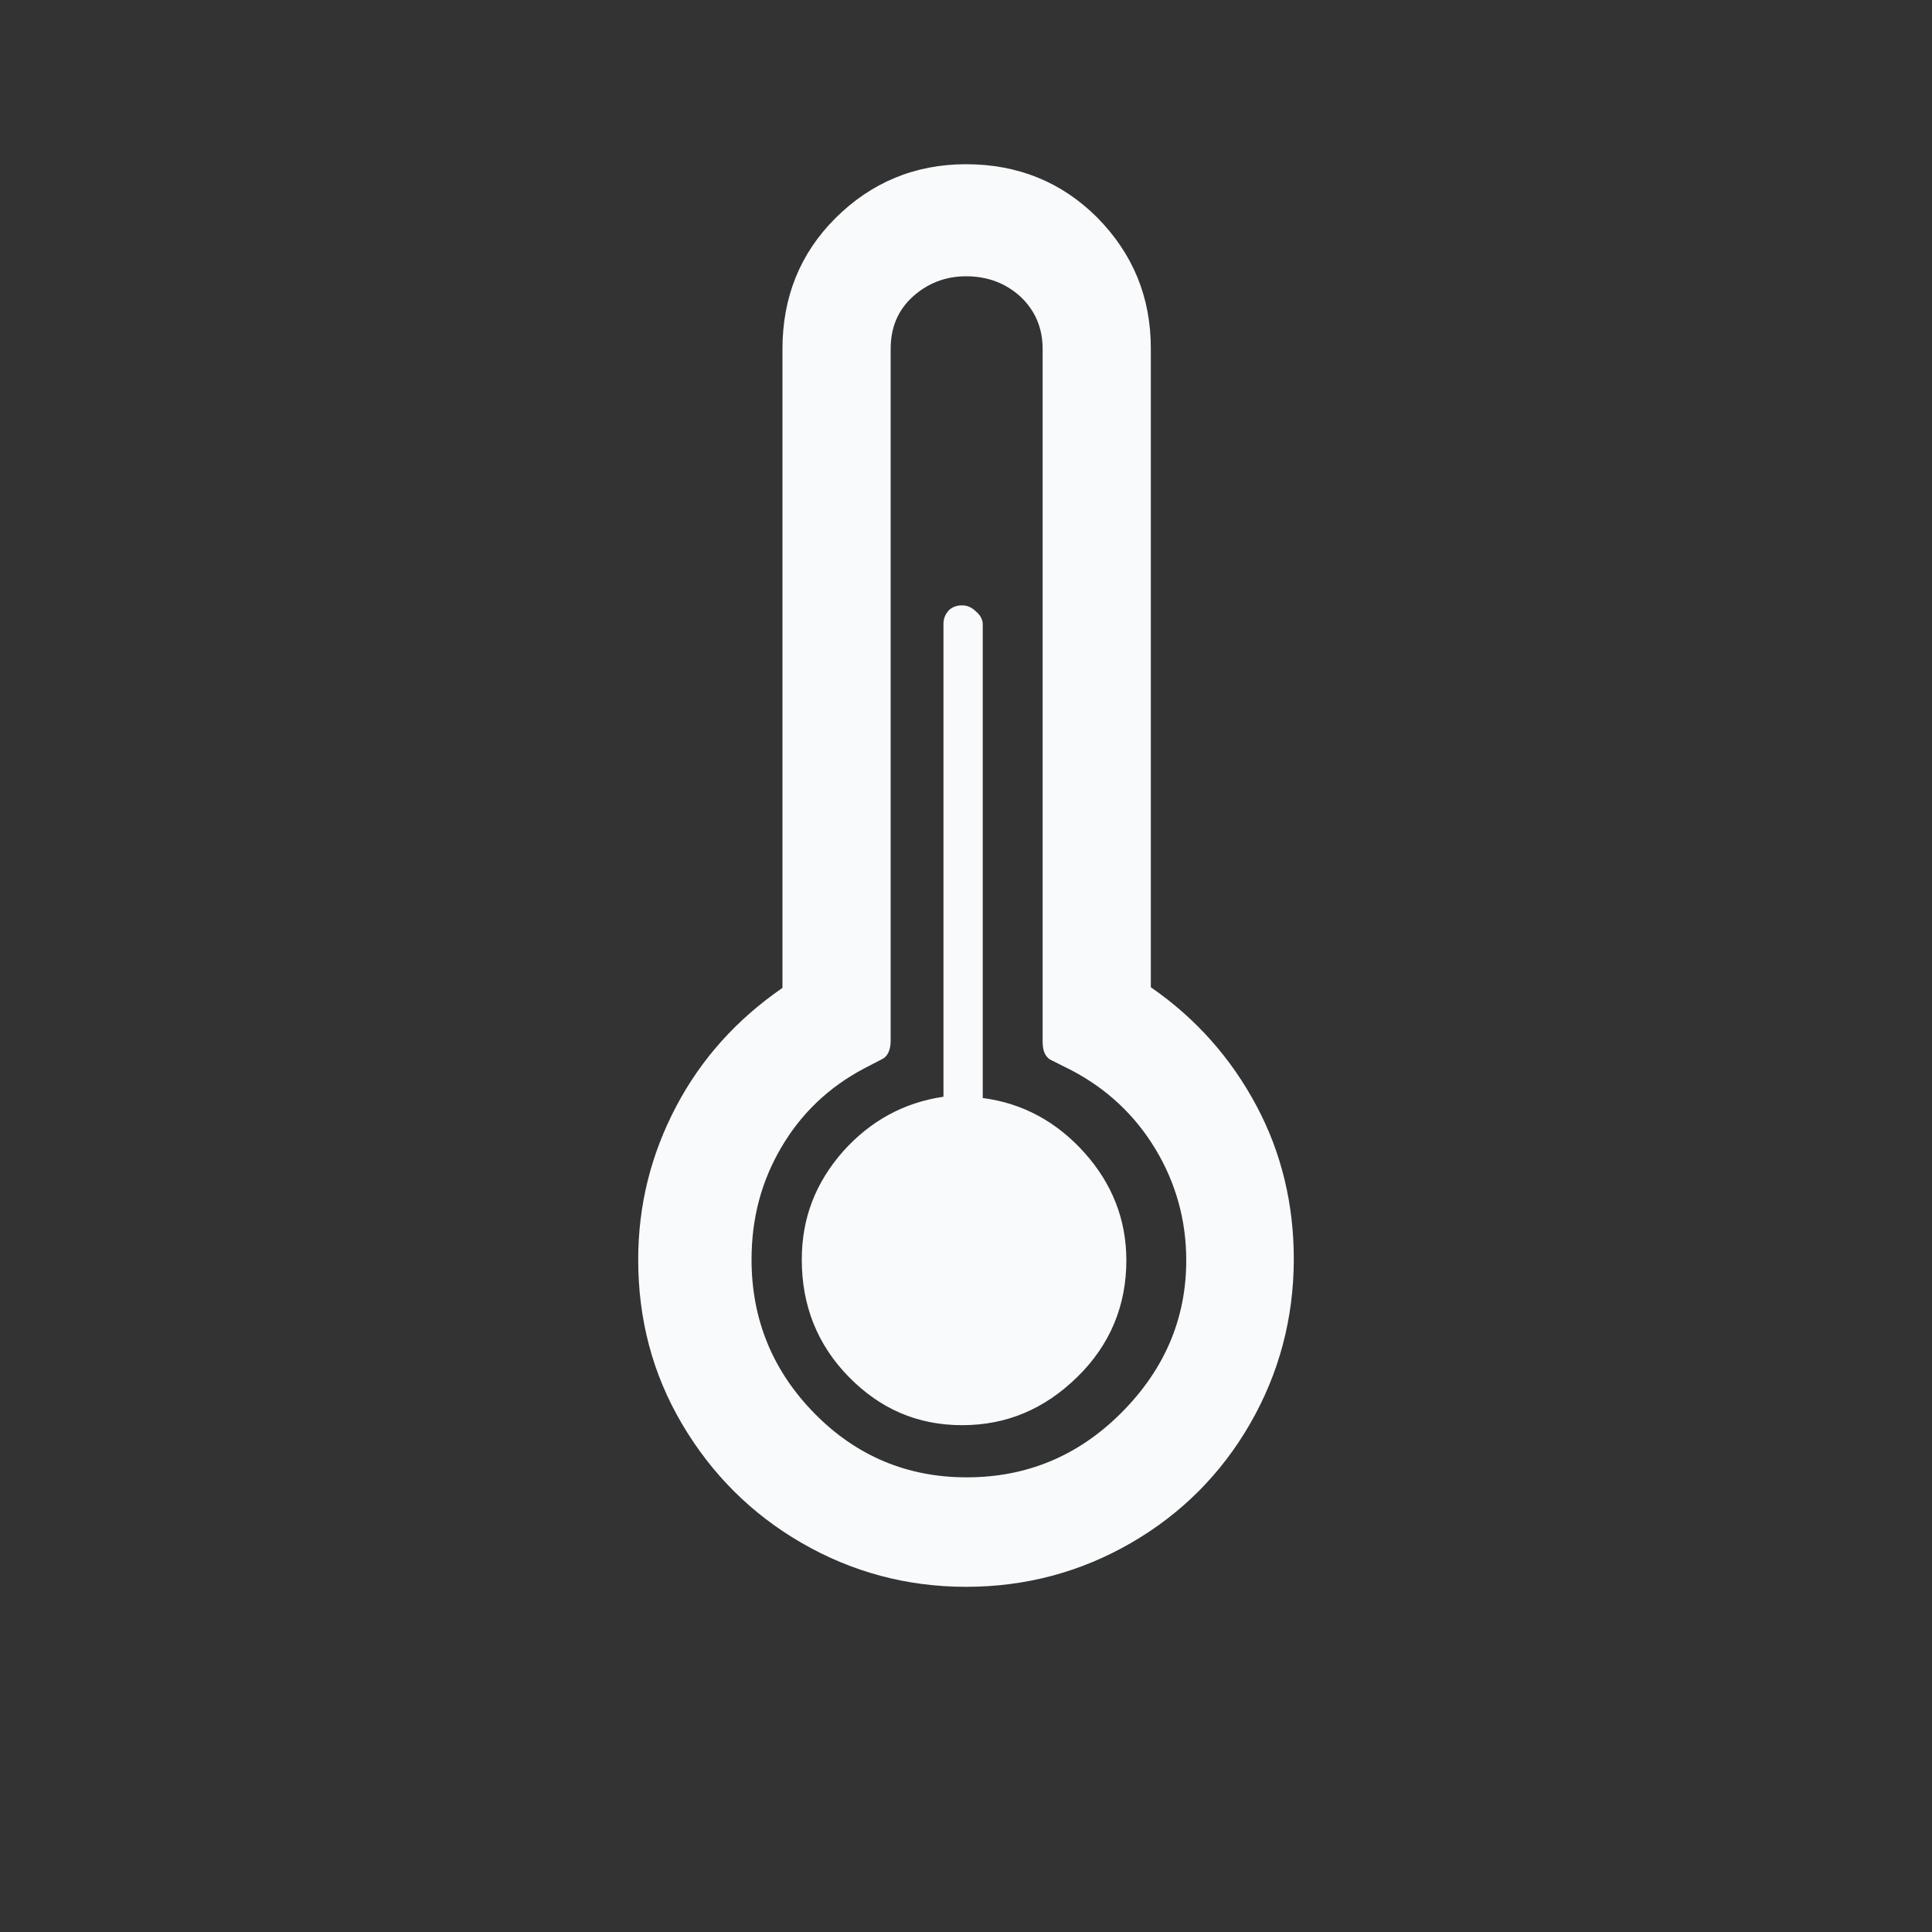 <svg width="30" height="30" viewBox="0 0 30 30" fill="none" xmlns="http://www.w3.org/2000/svg">
  <rect x="0" y="0" width="30" height="30" fill="#333333" stroke="none"/>
  <path
    d="M9.91 19.56C9.91 18.71 10.11 17.92 10.5 17.18C10.89 16.44 11.44 15.83 12.15 15.34V5.42C12.15 4.62 12.42 3.94 12.97 3.39C13.52 2.84 14.2 2.55 15 2.55C15.81 2.55 16.49 2.83 17.04 3.38C17.59 3.94 17.87 4.61 17.87 5.41V15.33C18.58 15.82 19.12 16.44 19.51 17.17C19.9 17.9 20.09 18.7 20.09 19.55C20.09 20.47 19.86 21.33 19.41 22.11C18.96 22.89 18.34 23.51 17.56 23.96C16.78 24.41 15.93 24.64 15 24.64C14.08 24.64 13.23 24.41 12.45 23.96C11.67 23.51 11.05 22.89 10.59 22.11C10.13 21.33 9.91 20.48 9.91 19.56ZM11.67 19.56C11.67 20.49 12 21.29 12.65 21.95C13.3 22.61 14.09 22.94 15.01 22.94C15.94 22.94 16.74 22.61 17.41 21.94C18.08 21.27 18.42 20.48 18.42 19.57C18.42 18.95 18.26 18.37 17.94 17.84C17.62 17.31 17.18 16.9 16.62 16.61L16.34 16.47C16.24 16.43 16.19 16.33 16.19 16.18V5.42C16.19 5.1 16.08 4.83 15.85 4.61C15.62 4.4 15.34 4.29 15 4.29C14.68 4.29 14.4 4.4 14.17 4.61C13.94 4.82 13.83 5.09 13.83 5.42V16.16C13.83 16.31 13.78 16.41 13.69 16.45L13.42 16.59C12.87 16.88 12.44 17.29 12.13 17.82C11.82 18.35 11.67 18.92 11.67 19.56ZM12.45 19.56C12.45 20.27 12.69 20.88 13.18 21.38C13.67 21.88 14.25 22.13 14.94 22.13C15.63 22.13 16.22 21.88 16.73 21.38C17.24 20.88 17.49 20.27 17.49 19.57C17.49 18.94 17.27 18.38 16.84 17.9C16.41 17.42 15.88 17.13 15.26 17.05V9.69C15.26 9.63 15.23 9.56 15.16 9.5C15.09 9.43 15.02 9.4 14.94 9.4C14.85 9.4 14.78 9.43 14.73 9.48C14.68 9.54 14.65 9.6 14.65 9.69V17.03C14.04 17.12 13.52 17.4 13.09 17.88C12.66 18.37 12.45 18.92 12.45 19.56Z"
    fill="#F8FAFC" />
</svg>